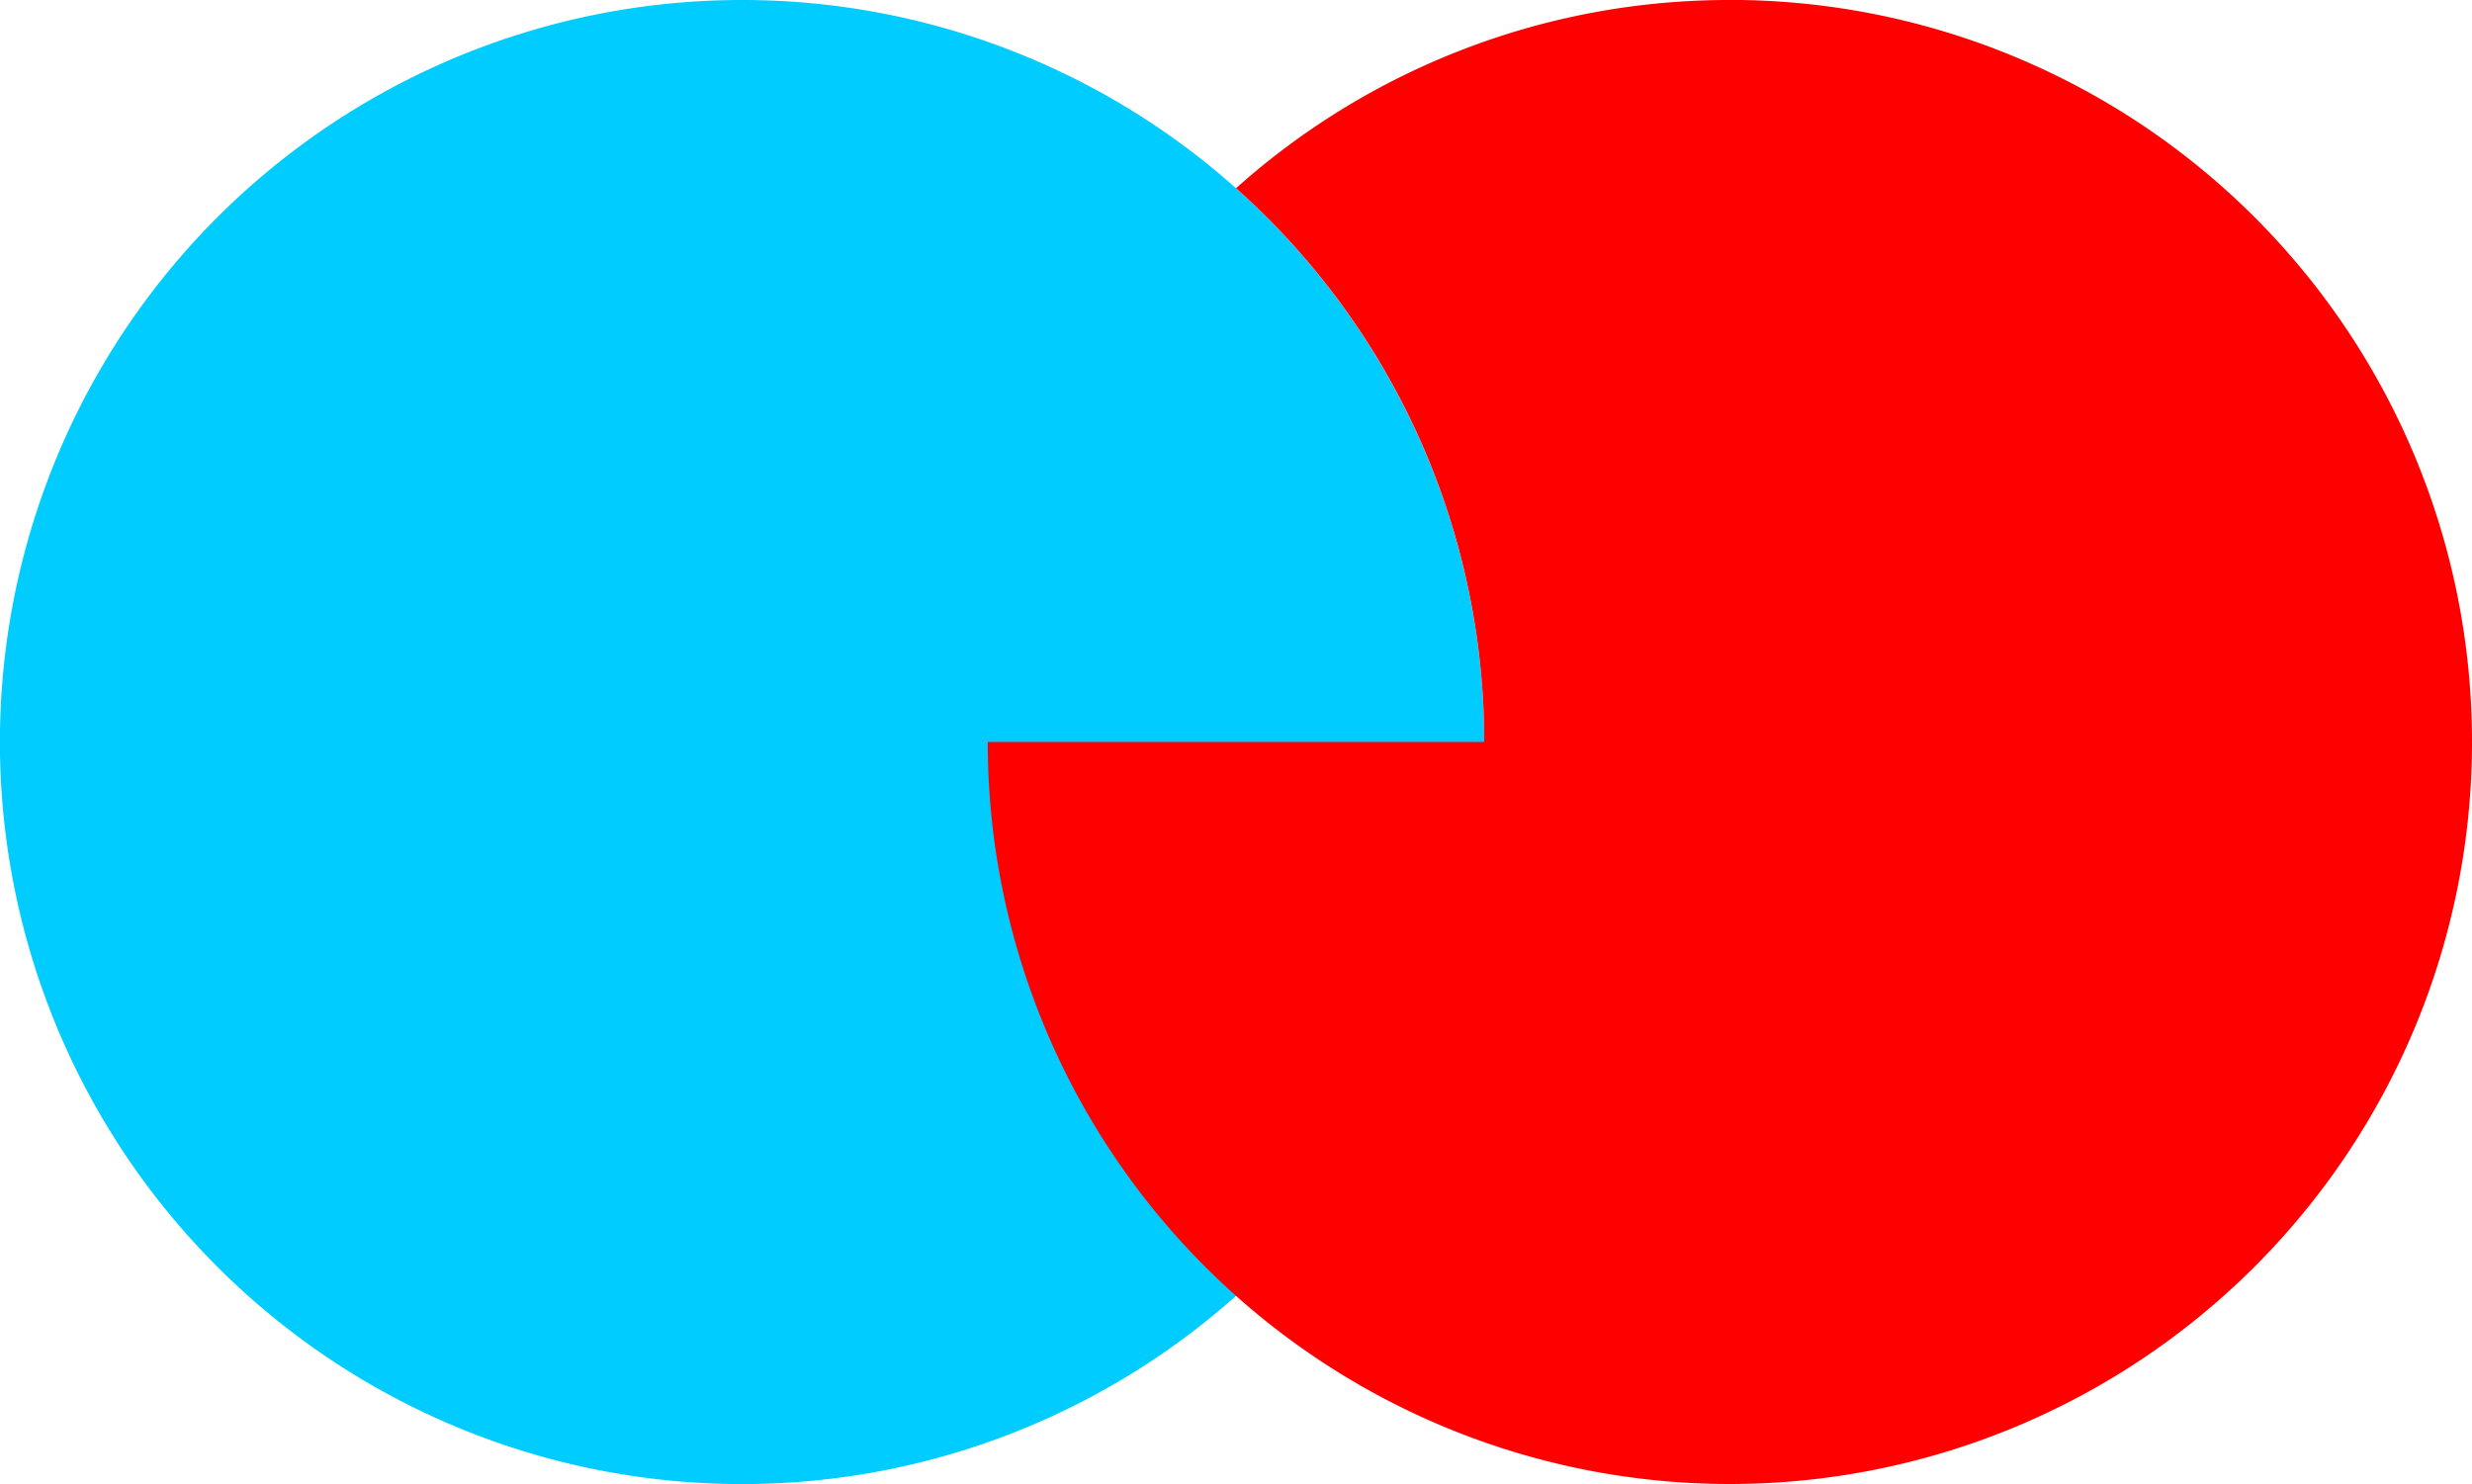 <svg id="Group_7348" data-name="Group 7348" xmlns="http://www.w3.org/2000/svg" width="31.071" height="18.655" viewBox="0 0 31.071 18.655">
  <path id="Path_6811" data-name="Path 6811" d="M369.258,268.468a9.328,9.328,0,1,1-9.328-9.328A9.328,9.328,0,0,1,369.258,268.468Z" transform="translate(-350.603 -259.14)" fill="#0cf"/>
  <path id="Path_6812" data-name="Path 6812" d="M371.258,259.14a9.291,9.291,0,0,0-6.207,2.366,9.312,9.312,0,0,1,3.119,6.961h-6.24a9.328,9.328,0,1,0,9.328-9.328Z" transform="translate(-349.515 -259.14)" fill="red"/>
</svg>
